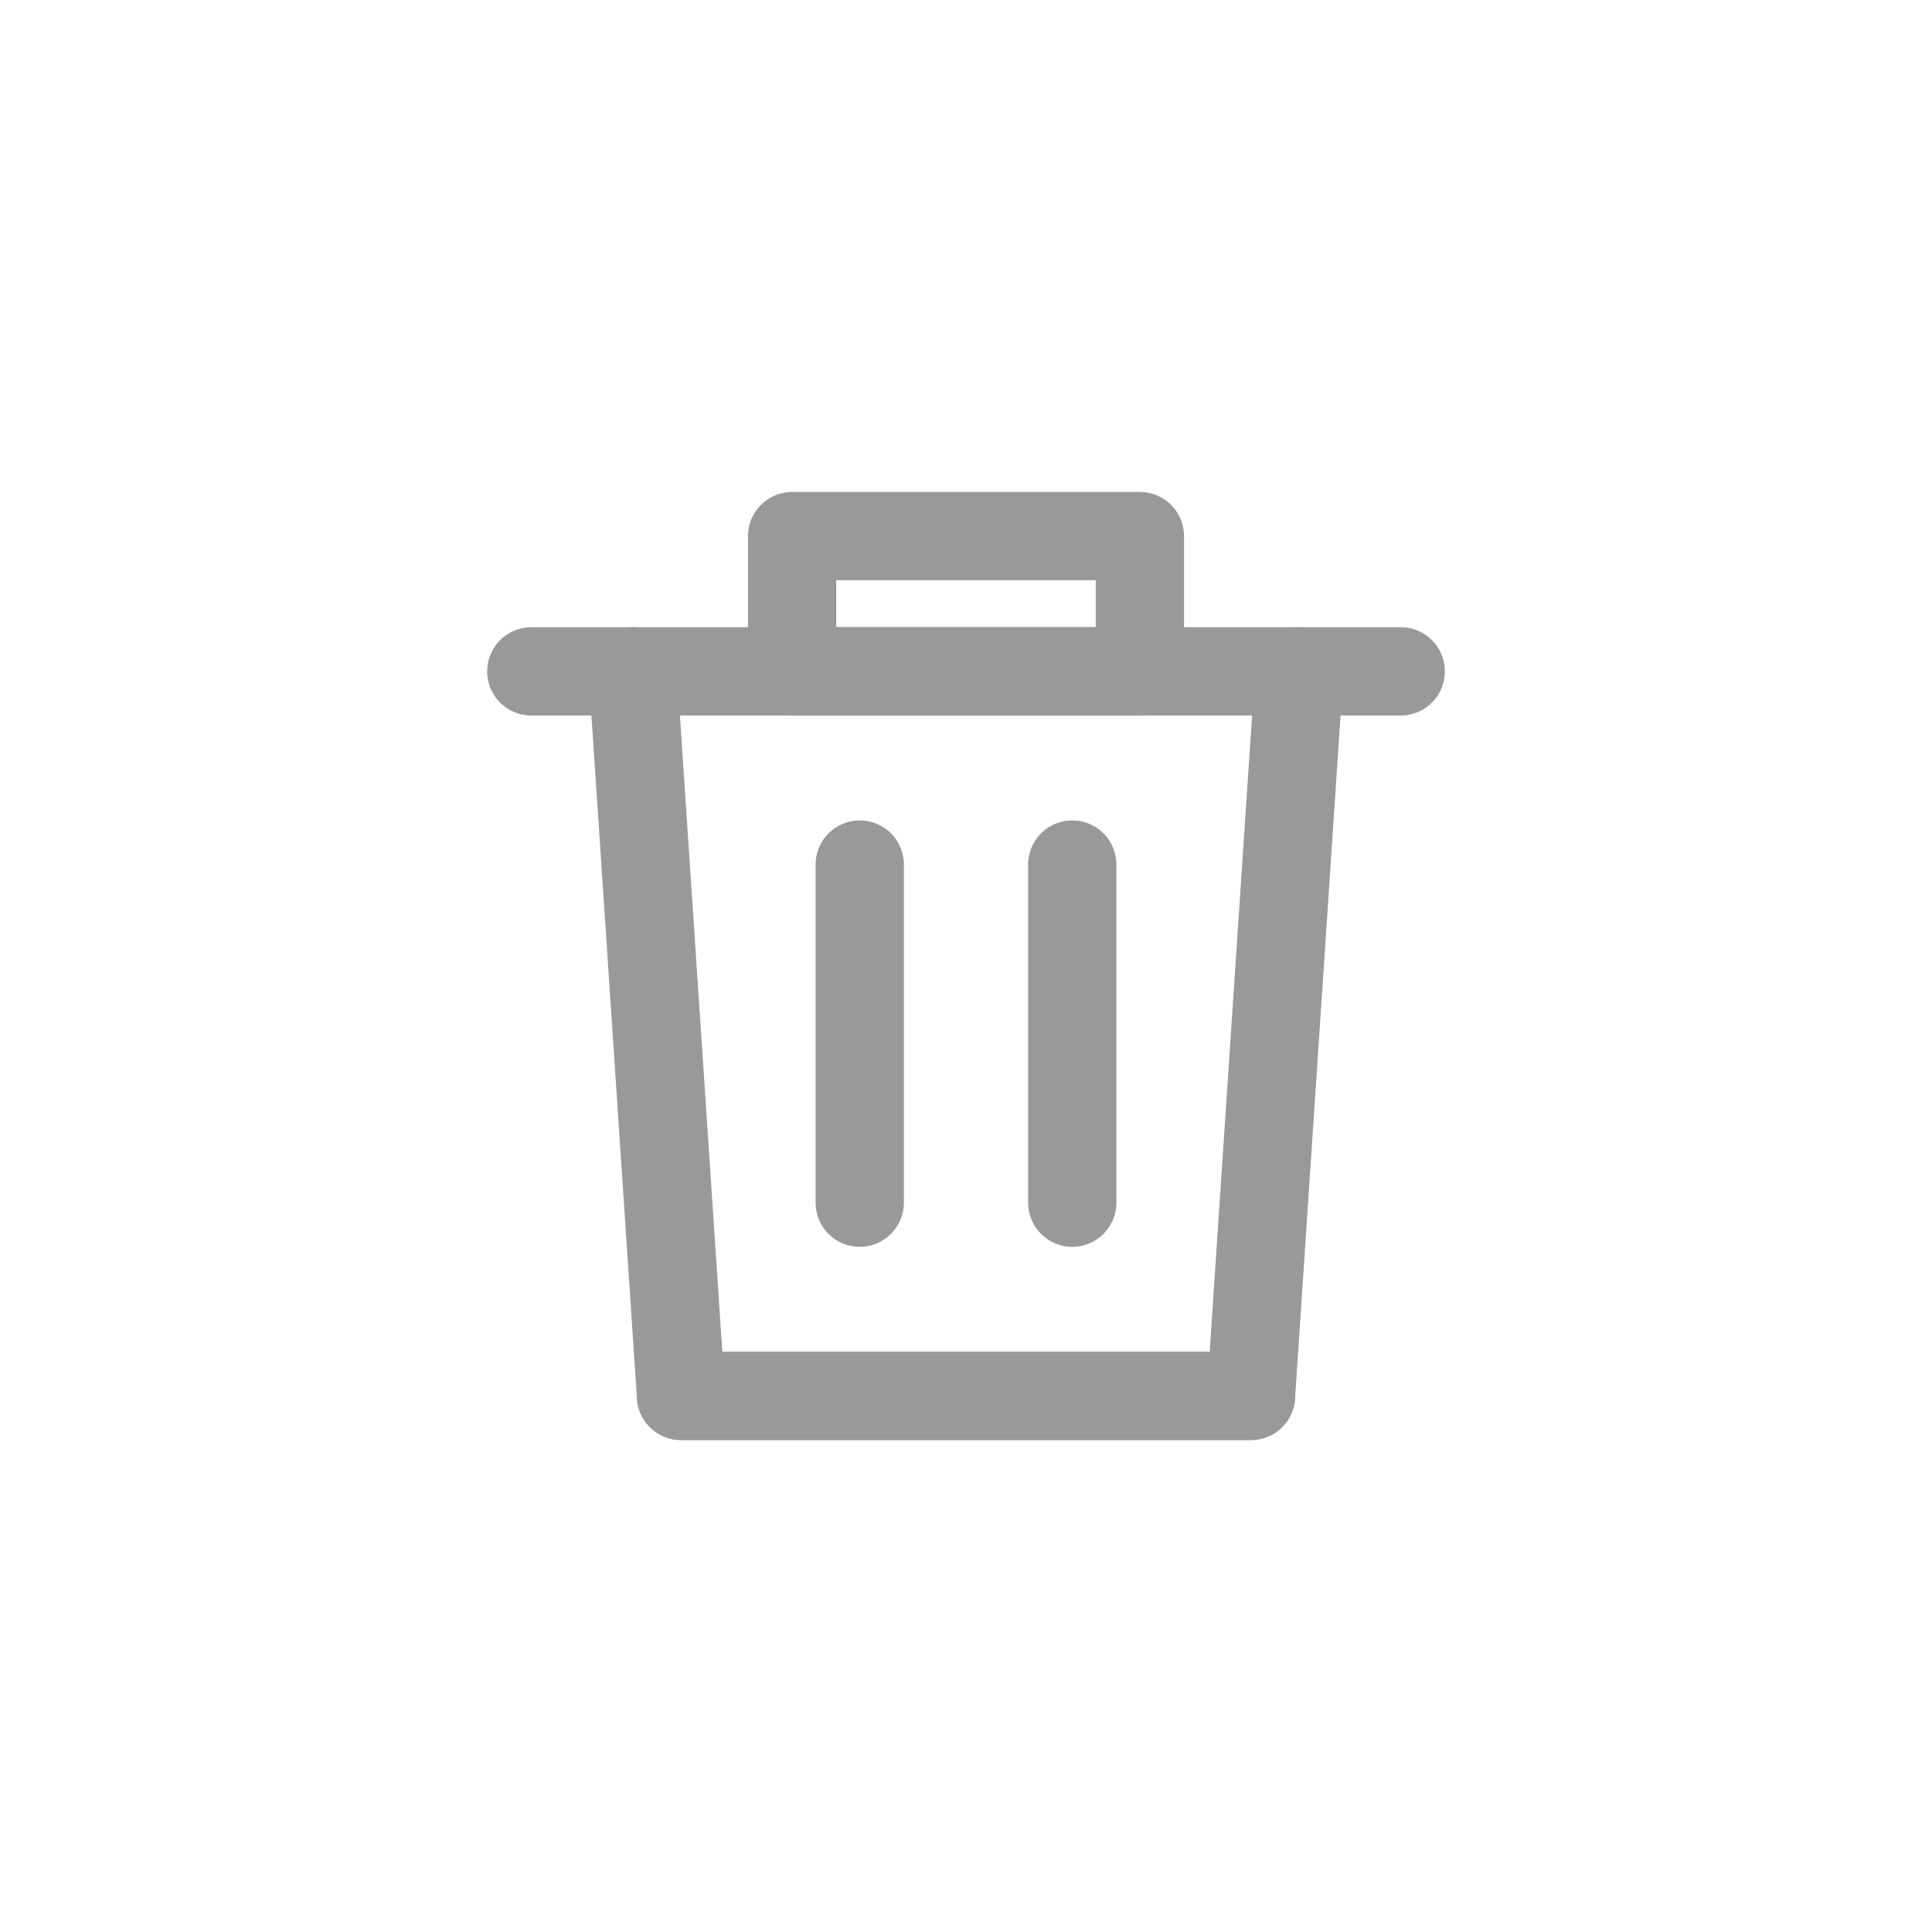 <?xml version="1.0" encoding="utf-8"?>
<!-- Generator: Adobe Illustrator 23.0.6, SVG Export Plug-In . SVG Version: 6.00 Build 0)  -->
<svg version="1.1" id="Layer_1" xmlns="http://www.w3.org/2000/svg" xmlns:xlink="http://www.w3.org/1999/xlink" x="0px" y="0px"
	 viewBox="0 0 40 40" style="enable-background:new 0 0 40 40;" xml:space="preserve">
<style type="text/css">
	.st0{fill:#F2F2F2;}
	.st1{opacity:0.6;fill:#FFFFFF;}
	.st2{fill:none;stroke:#FFFFFF;stroke-miterlimit:10;}
	.st3{opacity:0.5;fill:#FFFFFF;}
	.st4{opacity:0.4;fill:#FFFFFF;}
	.st5{clip-path:url(#SVGID_6_);}
	.st6{opacity:0.5;clip-path:url(#SVGID_8_);fill:#FFFFFF;}
	.st7{fill:url(#SVGID_9_);}
	.st8{fill:url(#SVGID_10_);}
	.st9{opacity:0.3;fill:none;stroke:#FFFFFF;stroke-miterlimit:10;}
	.st10{fill:#D4D5D7;}
	.st11{fill:none;stroke:#666666;stroke-width:0.5;stroke-miterlimit:10;}
	.st12{opacity:0.5;fill:#F2F2F2;}
	.st13{fill:url(#SVGID_11_);}
	.st14{fill:url(#SVGID_12_);}
	.st15{fill:none;stroke:#FFFFFF;stroke-width:2;stroke-miterlimit:10;}
	.st16{fill:#FFFFFF;stroke:#808080;stroke-width:0.5;stroke-miterlimit:10;}
	.st17{fill:#808080;}
	.st18{fill:#FFFFFF;}
	.st19{fill:url(#SVGID_13_);}
	.st20{fill:url(#SVGID_14_);}
	.st21{fill:url(#SVGID_15_);}
	.st22{fill:url(#SVGID_16_);}
	.st23{fill:#FFFFFF;stroke:#666666;stroke-width:0.5;stroke-miterlimit:10;}
	.st24{fill:none;stroke:#666666;stroke-width:0.5;stroke-linecap:round;stroke-miterlimit:10;}
	.st25{fill:#FFFFFF;stroke:#666666;stroke-width:0.5;stroke-linecap:round;stroke-miterlimit:10;}
	.st26{fill:#666666;stroke:#F2F2F2;stroke-width:0.25;stroke-miterlimit:10;}
	.st27{fill:url(#SVGID_17_);}
	.st28{fill:url(#SVGID_18_);}
	.st29{fill:#CCCCCC;}
	.st30{fill:none;stroke:#CCCCCC;stroke-width:2;stroke-linecap:round;stroke-miterlimit:10;}
	.st31{fill:#FF7F0E;}
	.st32{fill:#D62728;}
	.st33{fill:#2CA02C;}
	.st34{fill:#976CBF;}
	.st35{fill:#E41A1C;}
	.st36{fill:#FF7F00;}
	.st37{fill:#377EB8;}
	.st38{fill:#4DAF4A;}
	.st39{fill:#984EA3;}
	.st40{fill:none;stroke:#E41A1C;stroke-miterlimit:10;}
	.st41{fill:none;stroke:#FF7F00;stroke-miterlimit:10;}
	.st42{fill:none;stroke:#4DAF4A;stroke-miterlimit:10;}
	.st43{fill:none;stroke:#984EA3;stroke-miterlimit:10;}
	.st44{fill:none;stroke:#666666;stroke-width:6;stroke-linecap:round;stroke-linejoin:round;stroke-miterlimit:10;}
	.st45{fill:none;stroke:#999999;stroke-width:1.219;stroke-linecap:round;stroke-linejoin:round;stroke-miterlimit:10;}
	.st46{fill:#999999;}
	.st47{fill:none;stroke:#999999;stroke-width:0.25;stroke-linecap:round;stroke-linejoin:round;stroke-miterlimit:10;}
	.st48{fill:none;stroke:#999999;stroke-width:1.828;stroke-linecap:round;stroke-linejoin:round;stroke-miterlimit:10;}
	.st49{fill:#666666;}
</style>
<g>
	<polyline class="st48" points="11,13.9 13,13.9 29,13.9 	"/>
	<polyline class="st48" points="14.1,28.9 25.9,28.9 26.9,13.9 	"/>
	<polyline class="st48" points="25.9,28.9 14.1,28.9 13.1,13.9 	"/>
	<rect x="16.4" y="11.1" class="st48" width="7.2" height="2.8"/>
	<line class="st48" x1="17.8" y1="17.9" x2="17.8" y2="24.9"/>
	<line class="st48" x1="22.2" y1="17.9" x2="22.2" y2="24.9"/>
</g>
</svg>
